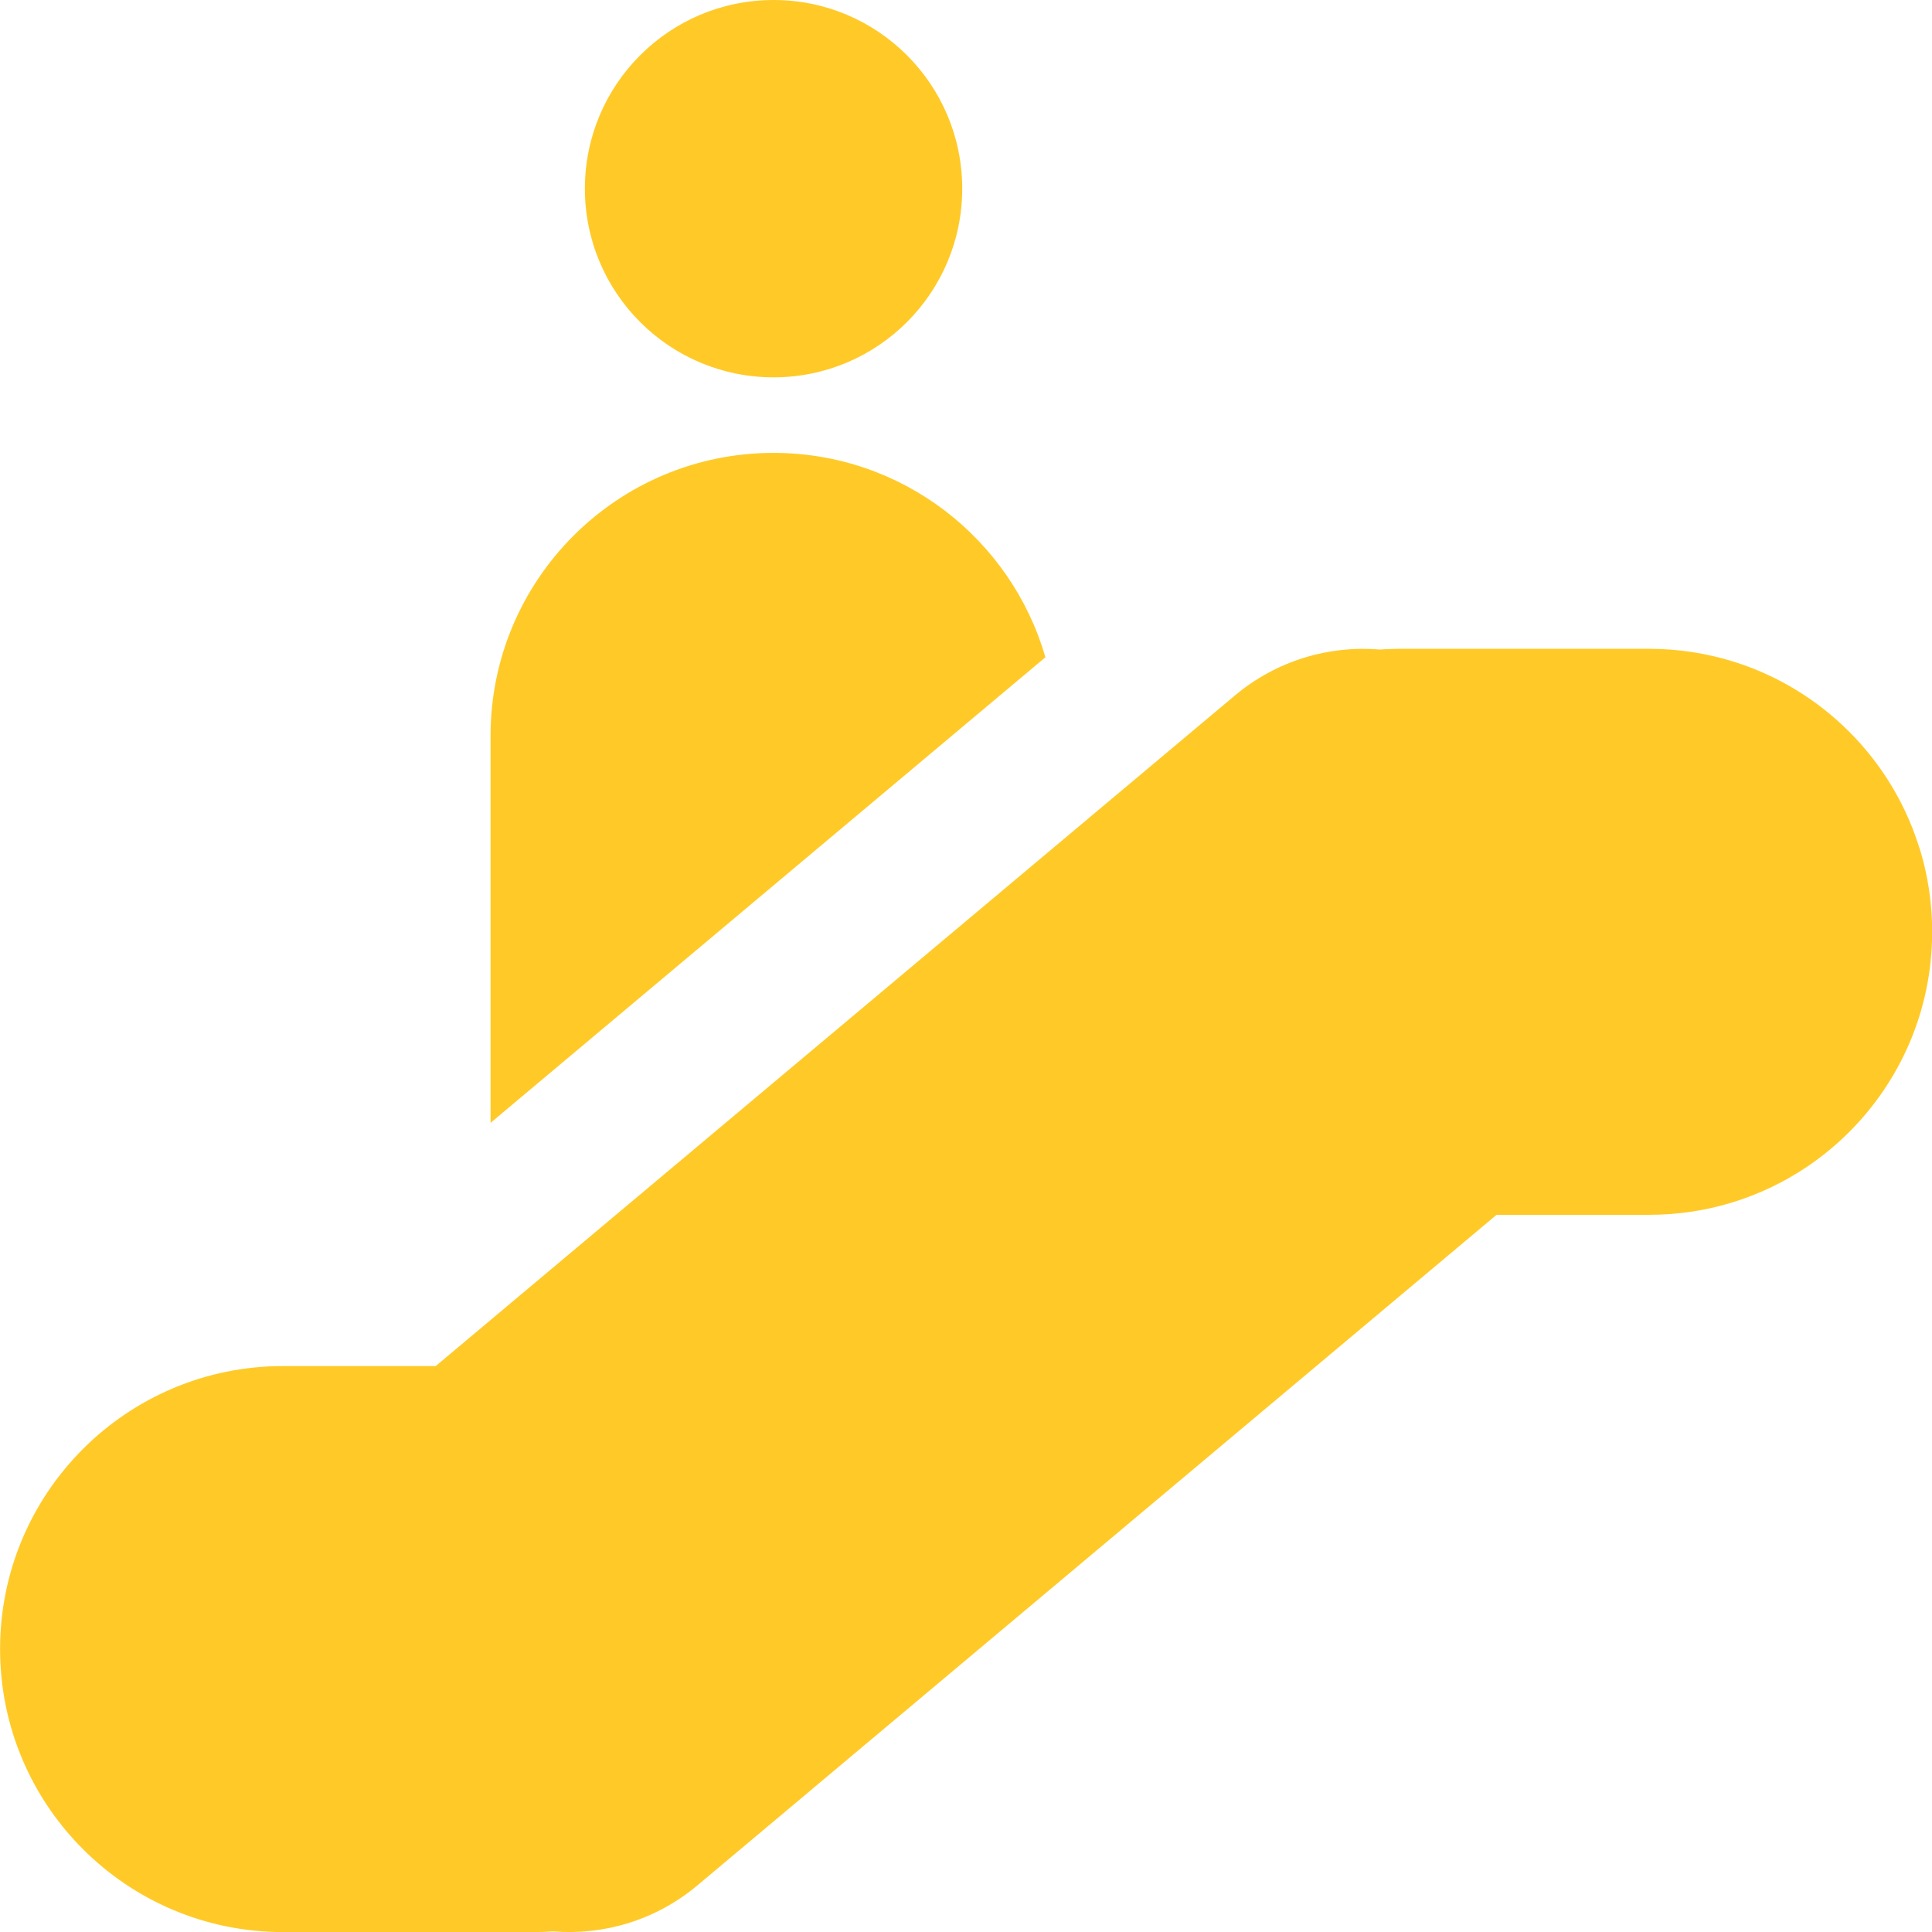 <?xml version="1.0" encoding="UTF-8"?>
<svg id="Layer_1" xmlns="http://www.w3.org/2000/svg" viewBox="0 0 512 512">
  <path d="M508.63,224.62c-1.1-3.52-2.44-6.93-4.02-10.21-1.05-2.19-2.21-4.31-3.46-6.37-6.26-10.31-14.94-18.99-25.25-25.25-2.06-1.25-4.19-2.41-6.37-3.46-3.28-1.58-6.69-2.93-10.21-4.02-7.05-2.19-14.54-3.37-22.3-3.37h-66.3c-1.7,0-3.38.08-5.05.19-13.44-1.12-27.3,2.86-38.45,12.21l-211.76,177.68h-40.38s-.02,0-.03,0-.02,0-.03,0c-41.42,0-75,33.58-75,75s33.58,75,75,75c0,0,.02,0,.03,0s.02,0,.03,0h66.6c1.65,0,3.28-.07,4.9-.18,13.38,1.07,27.17-2.91,38.26-12.22l211.76-177.68h40.44c7.77,0,15.26-1.18,22.3-3.37,3.52-1.1,6.93-2.44,10.21-4.02,3.28-1.58,6.43-3.39,9.42-5.41,3.99-2.7,7.71-5.77,11.1-9.16,13.57-13.57,21.97-32.32,21.97-53.03h0c0-7.77-1.18-15.26-3.37-22.3Z" style="fill: #ffca28;"/>
  <path d="M277.04,174.18c-9.03-31.28-37.86-54.16-72.04-54.16h0c-41.42,0-75,33.58-75,75v102.55l147.04-123.38Z" style="fill: #ffca28;"/>
  <circle cx="205" cy="50" r="50" style="fill: #ffca28;"/>
</svg>